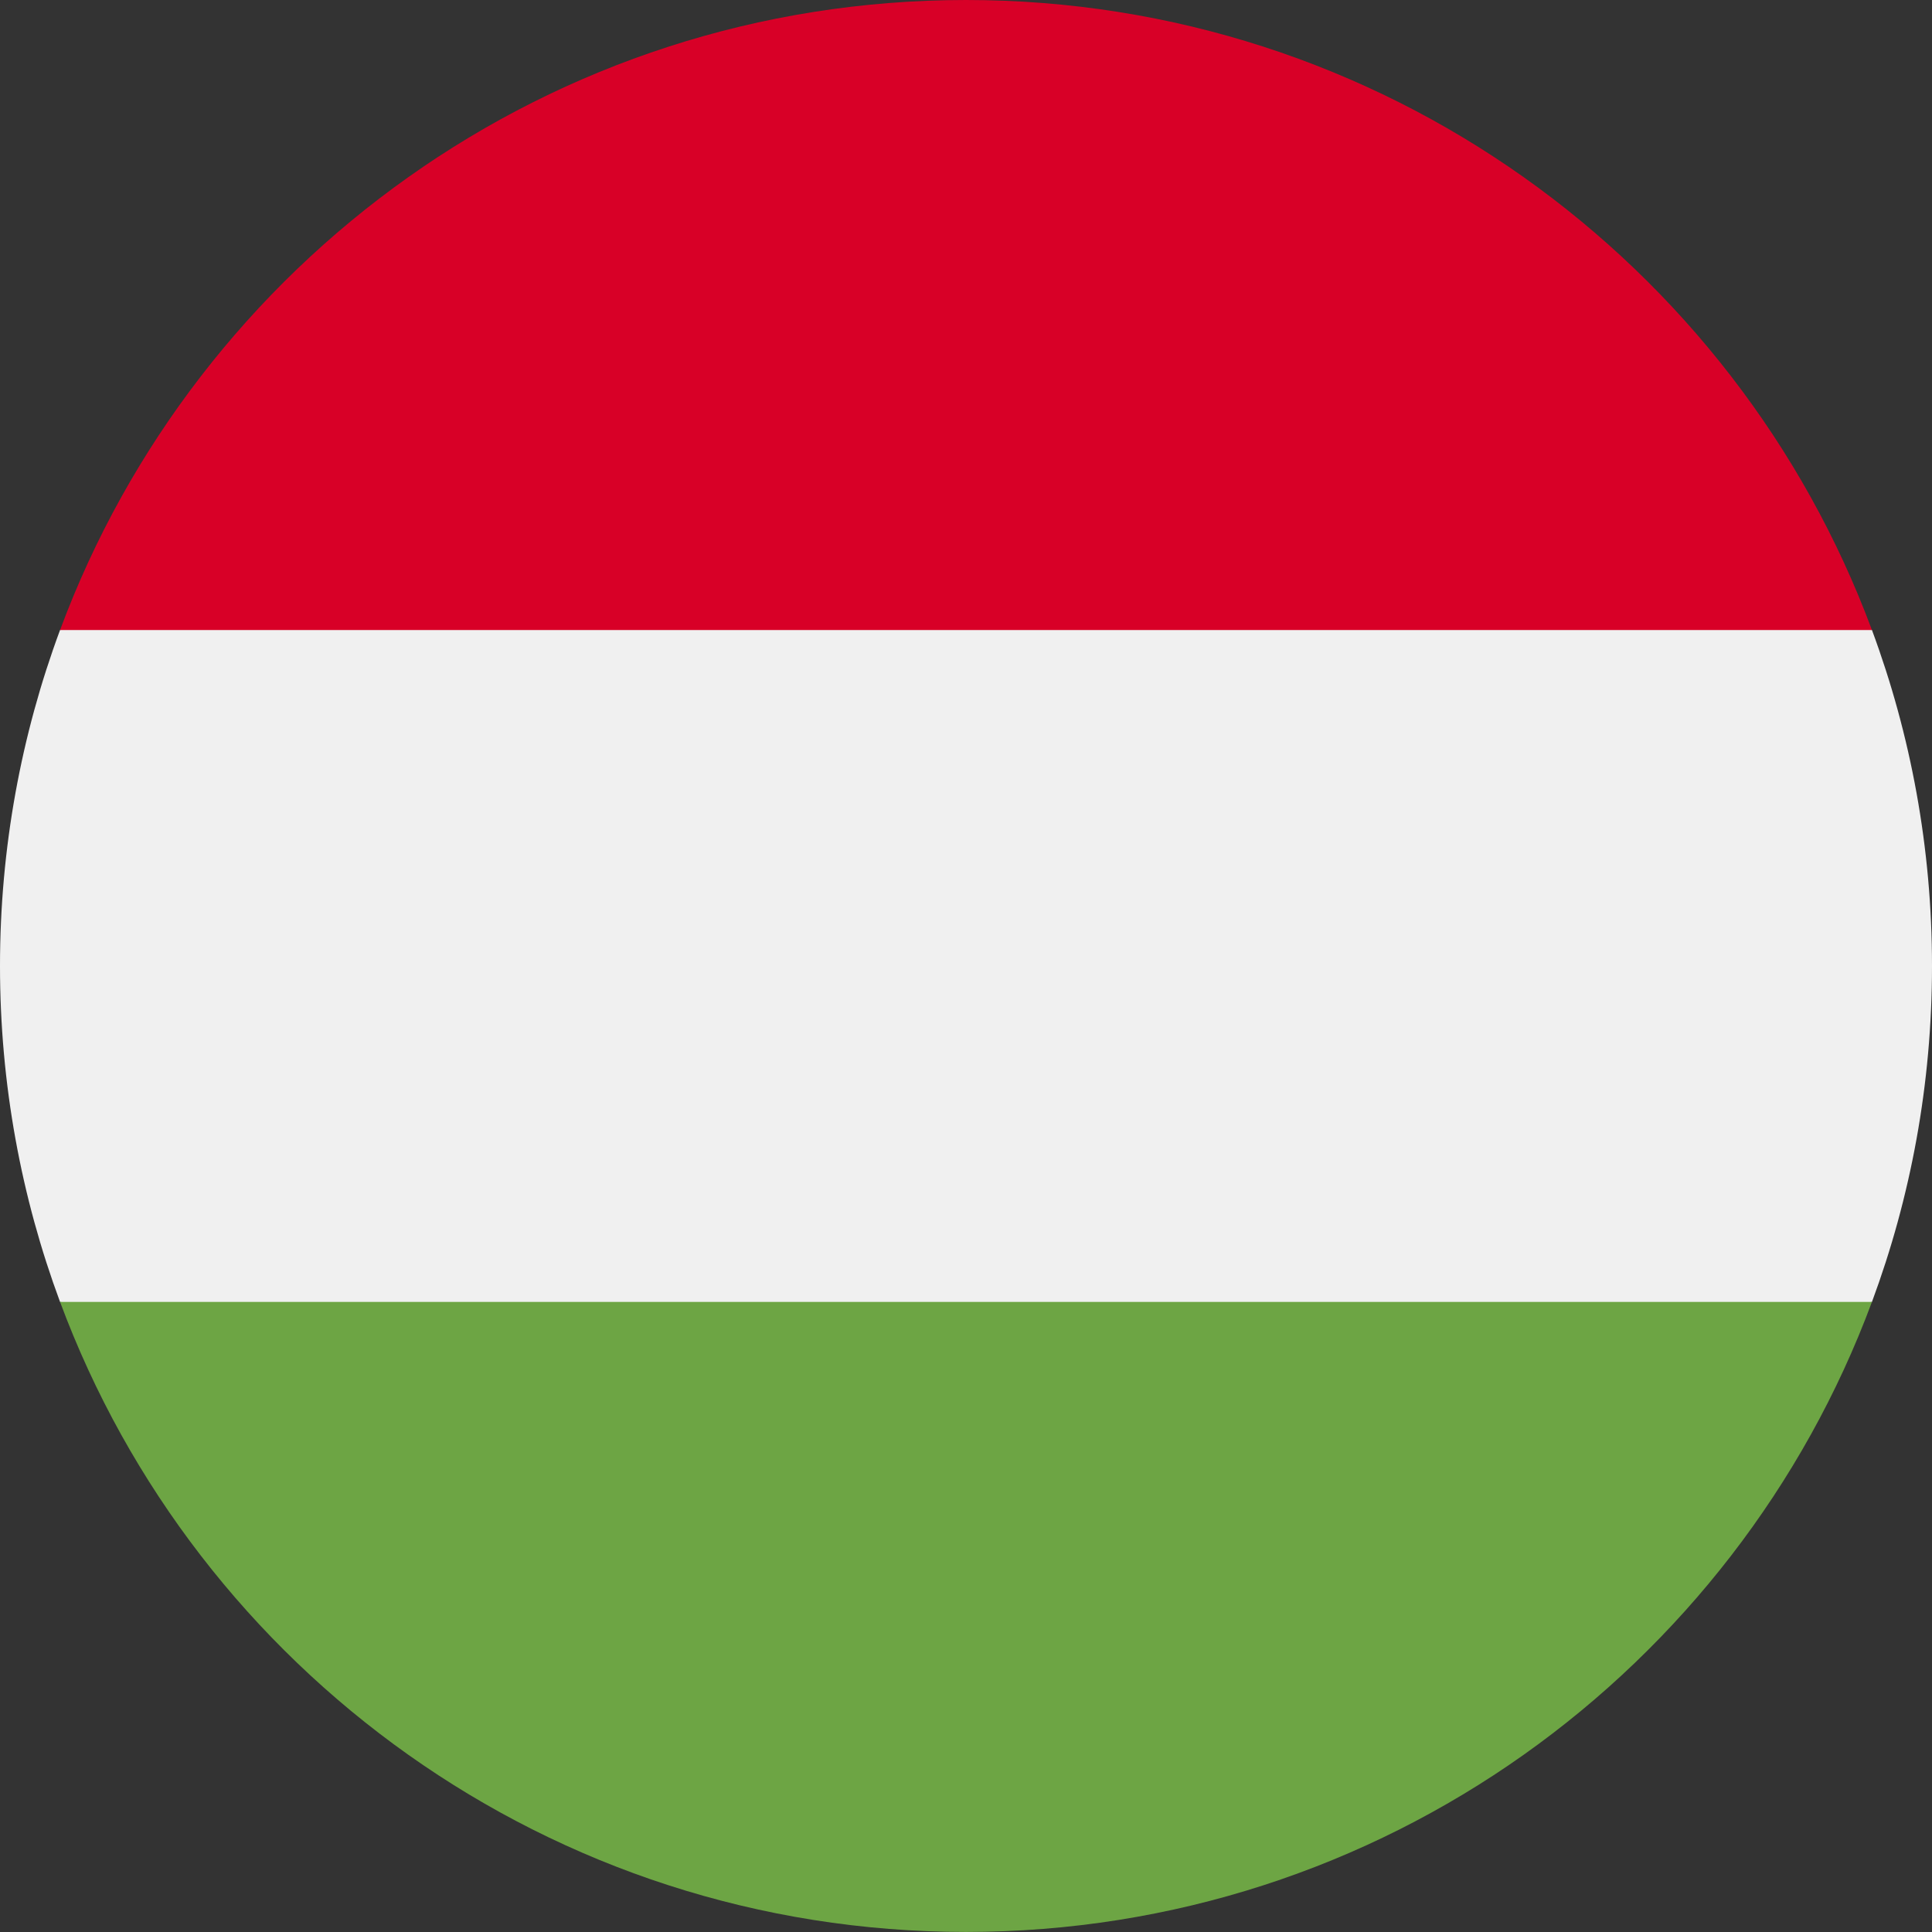 <svg width="32" height="32" viewBox="0 0 32 32" fill="none" xmlns="http://www.w3.org/2000/svg">
<rect x="0" y="0" width="32" height="32" fill="#333333" stroke="none"/>
<g clip-path="url(#clip0_20142_72447)">
<path d="M0.995 10.434C0.352 12.168 0 14.042 0 15.999C0 17.957 0.352 19.831 0.995 21.565L16 22.956L31.005 21.565C31.648 19.831 32 17.957 32 15.999C32 14.042 31.648 12.168 31.005 10.434L16 9.043L0.995 10.434Z" fill="#F0F0F0"/>
<path d="M16 0C9.12 0 3.256 4.342 0.995 10.435H31.005C28.744 4.342 22.879 0 16 0V0Z" fill="#D80027"/>
<path d="M16 31.999C22.879 31.999 28.744 27.657 31.005 21.564H0.995C3.256 27.657 9.12 31.999 16 31.999V31.999Z" fill="#6DA544"/>
</g>
<defs>
<clipPath id="clip0_20142_72447">
<rect width="32" height="32" fill="white"/>
</clipPath>
</defs>
</svg>
